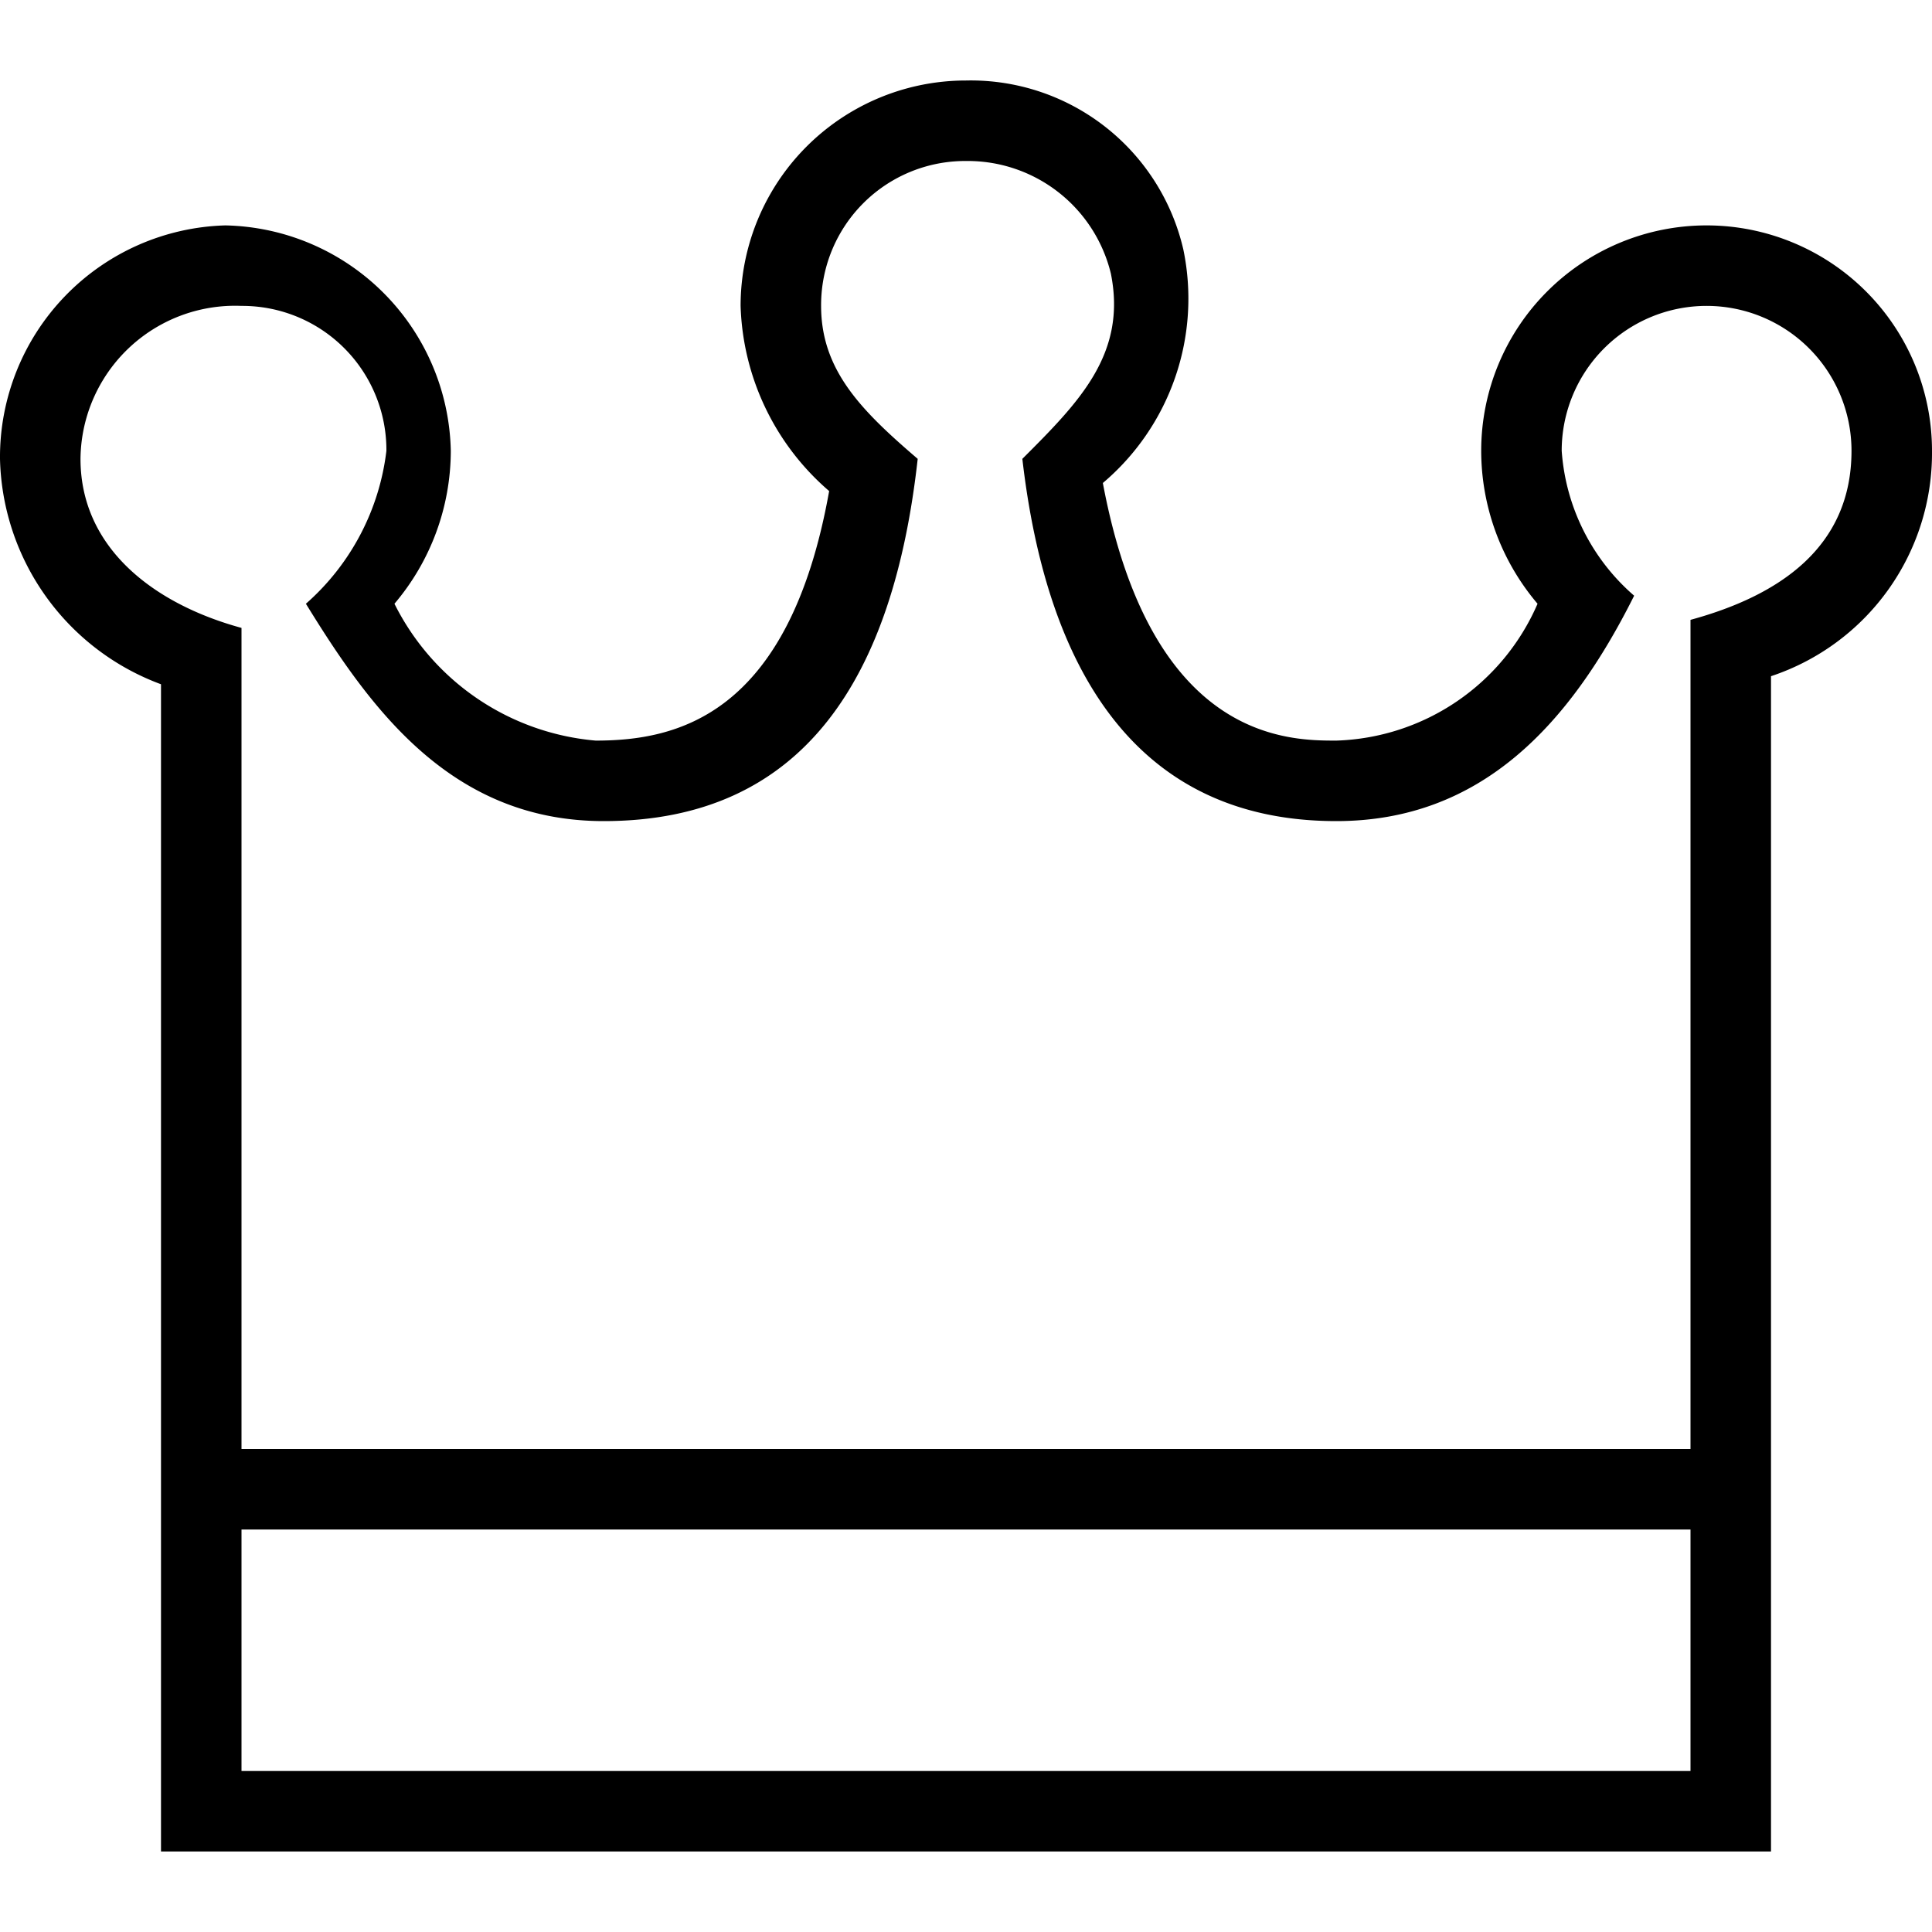 <svg height="24" viewBox="0 0 24 24" width="24" xmlns="http://www.w3.org/2000/svg">
  <path d="M12,1A2.8,2.8,0,0,0,9.2,3.8a3.16,3.16,0,0,0,1.1,2.3C9.8,8.9,8.4,9.2,7.4,9.2A3.09,3.09,0,0,1,4.9,7.5a2.94,2.94,0,0,0,.7-1.9A2.86,2.86,0,0,0,2.8,2.8,2.88,2.88,0,0,0,0,5.7,3.06,3.06,0,0,0,2,8.5V23H22V8.4a2.92,2.92,0,0,0,2-2.8,2.8,2.8,0,0,0-5.6,0,2.94,2.94,0,0,0,.7,1.9,2.82,2.82,0,0,1-2.5,1.7c-.6,0-2.3,0-2.9-3.2a3,3,0,0,0,1-2.9A2.71,2.71,0,0,0,12,1Zm9,21V19H3v3Zm0-4V7.7c1.1-.3,2-.9,2-2.1a1.8,1.8,0,0,0-3.6,0,2.62,2.62,0,0,0,.9,1.8c-.8,1.6-1.9,2.8-3.7,2.8-2.5,0-3.6-1.9-3.9-4.5.7-.7,1.3-1.3,1.1-2.3A1.83,1.83,0,0,0,12,2a1.79,1.79,0,0,0-1.8,1.8c0,.8.5,1.3,1.2,1.9-.3,2.7-1.4,4.5-3.9,4.5-1.9,0-2.9-1.4-3.7-2.7a3,3,0,0,0,1-1.9A1.79,1.79,0,0,0,3,3.8,1.92,1.92,0,0,0,1,5.7c0,1.1.9,1.8,2,2.1V18Z" fill-rule="evenodd" />
</svg>

